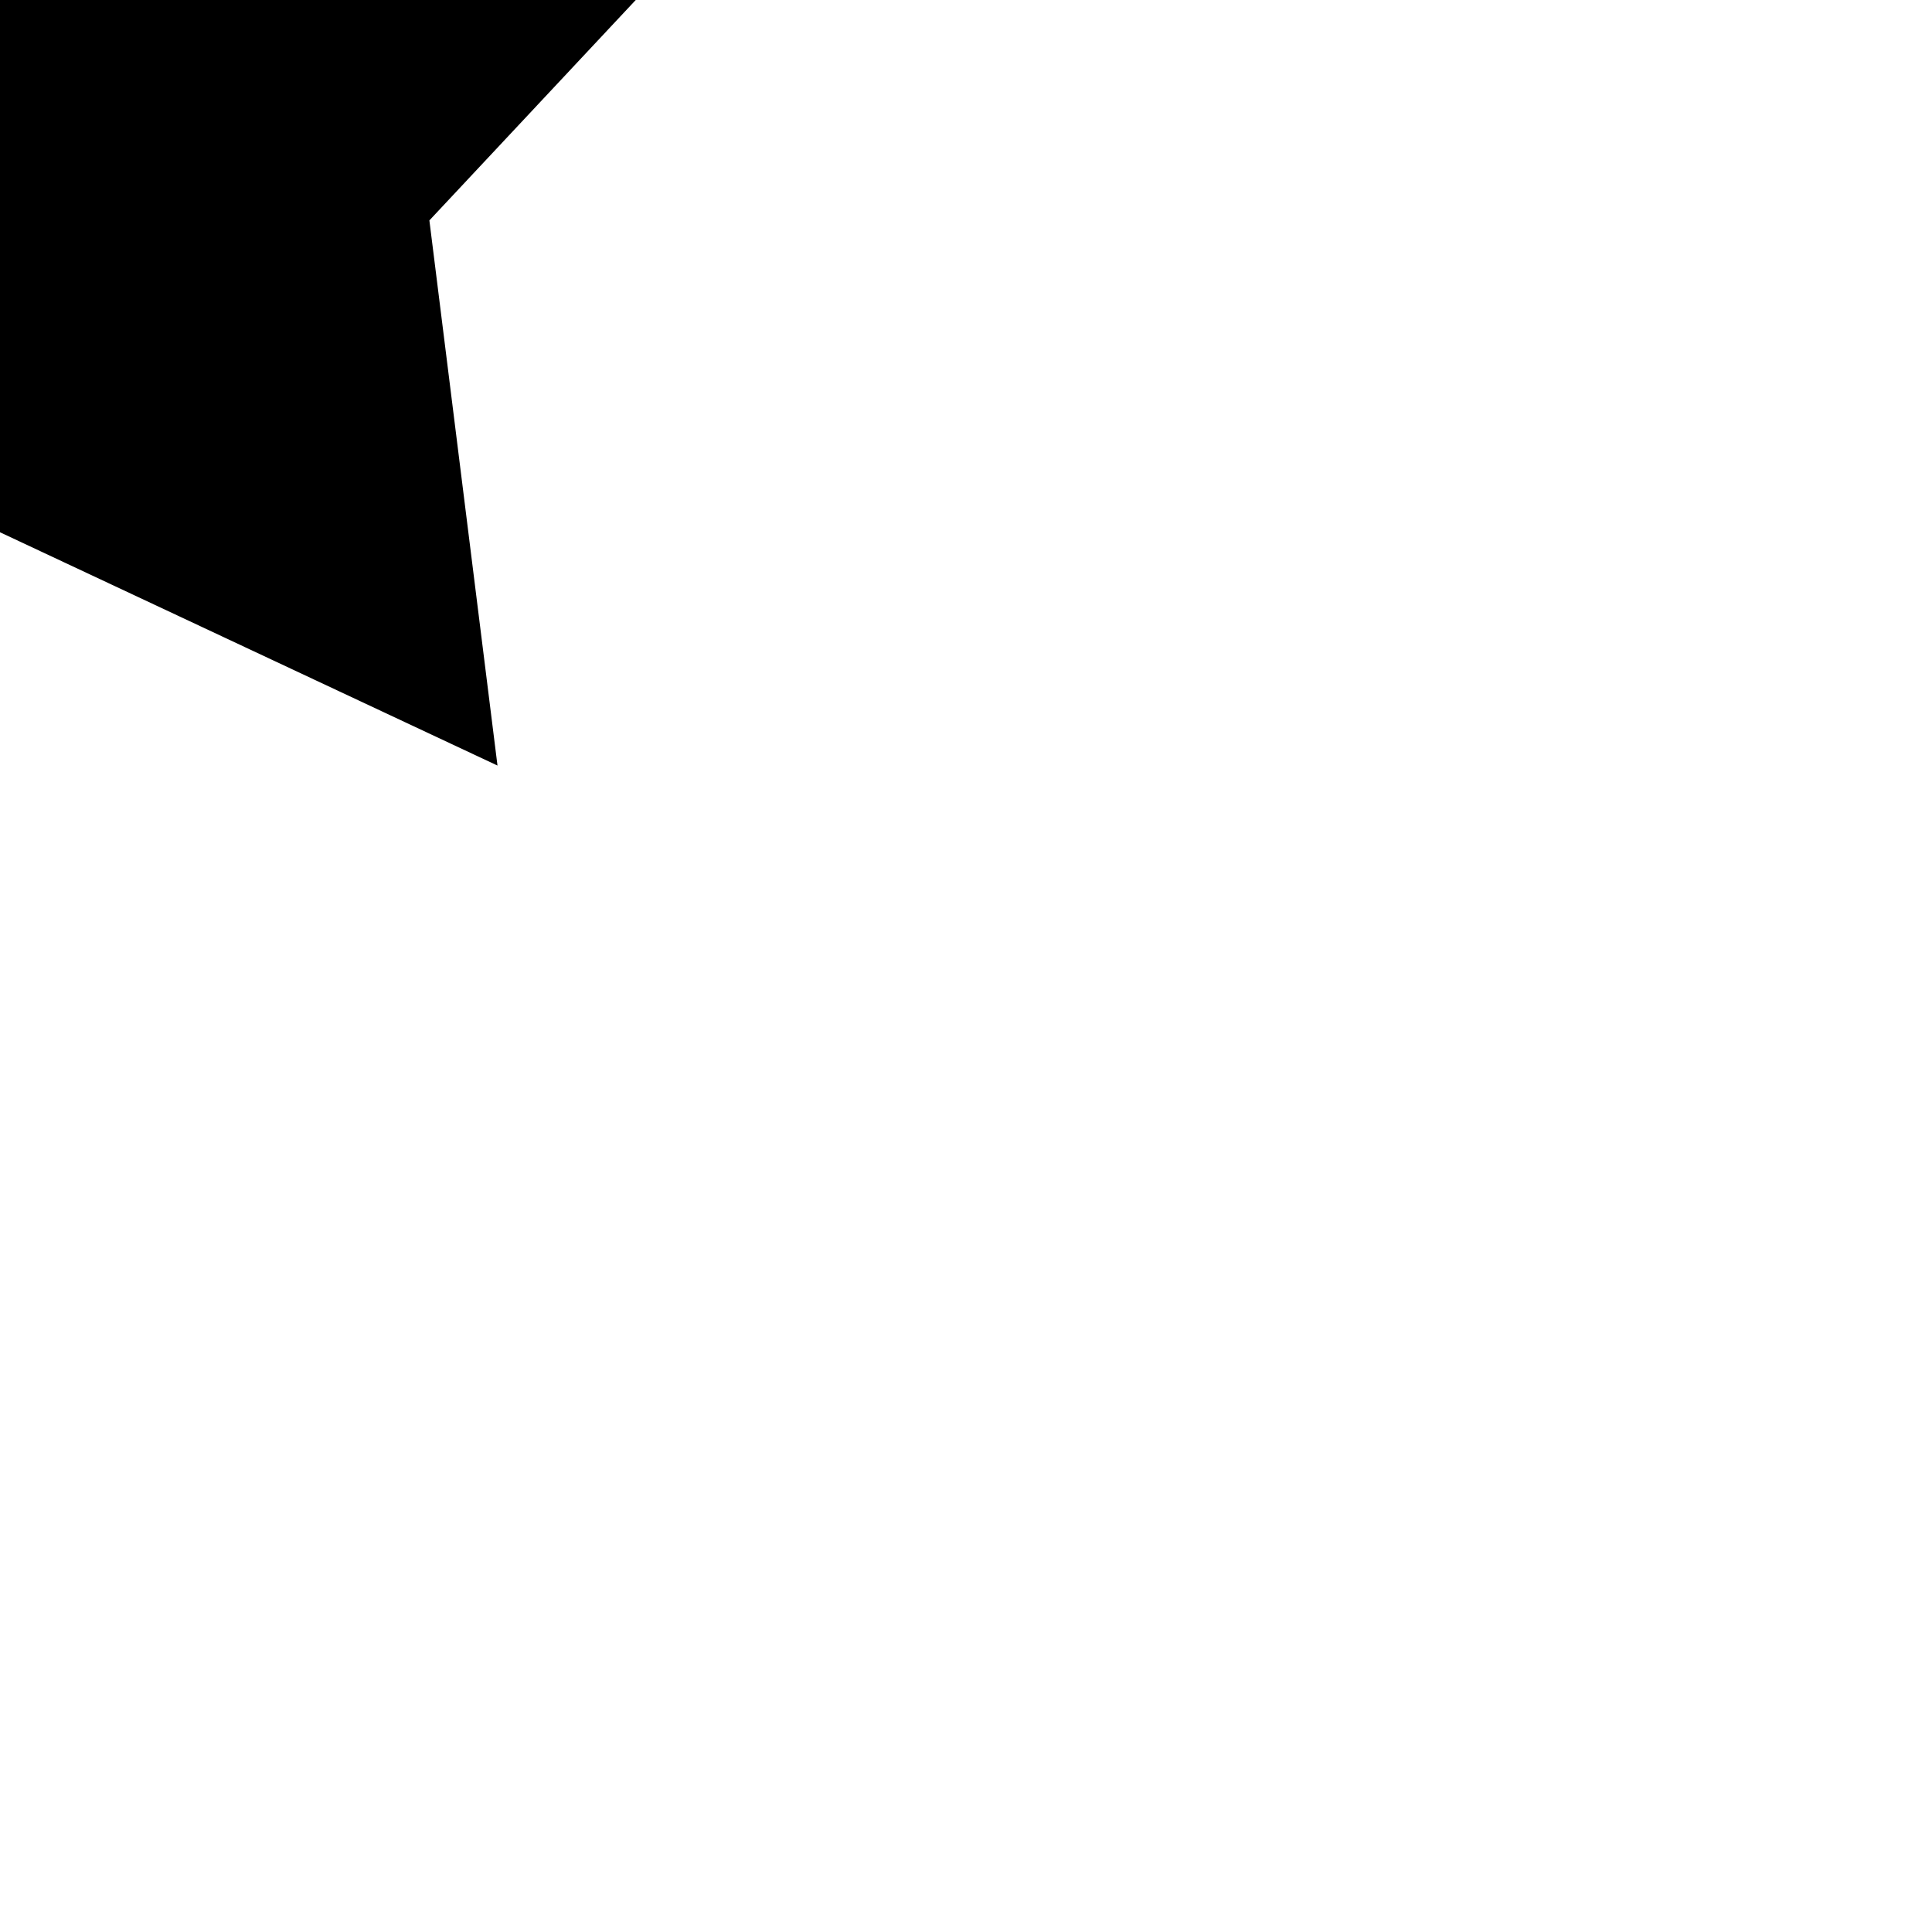 <svg id="star" xmlns="http://www.w3.org/2000/svg" viewBox="0 0 600 600">
  <path id="star" d="M 0 -237.75 L 82.4 -88.3 L 250 -56.15 L 133.35 68.45 L 154.5 237.75 L 0 165.3 L -154.5 237.75 L -133.35 68.45 L -250 -56.15 L -82.4 -88.3 L 0 -237.75"/>
</svg>